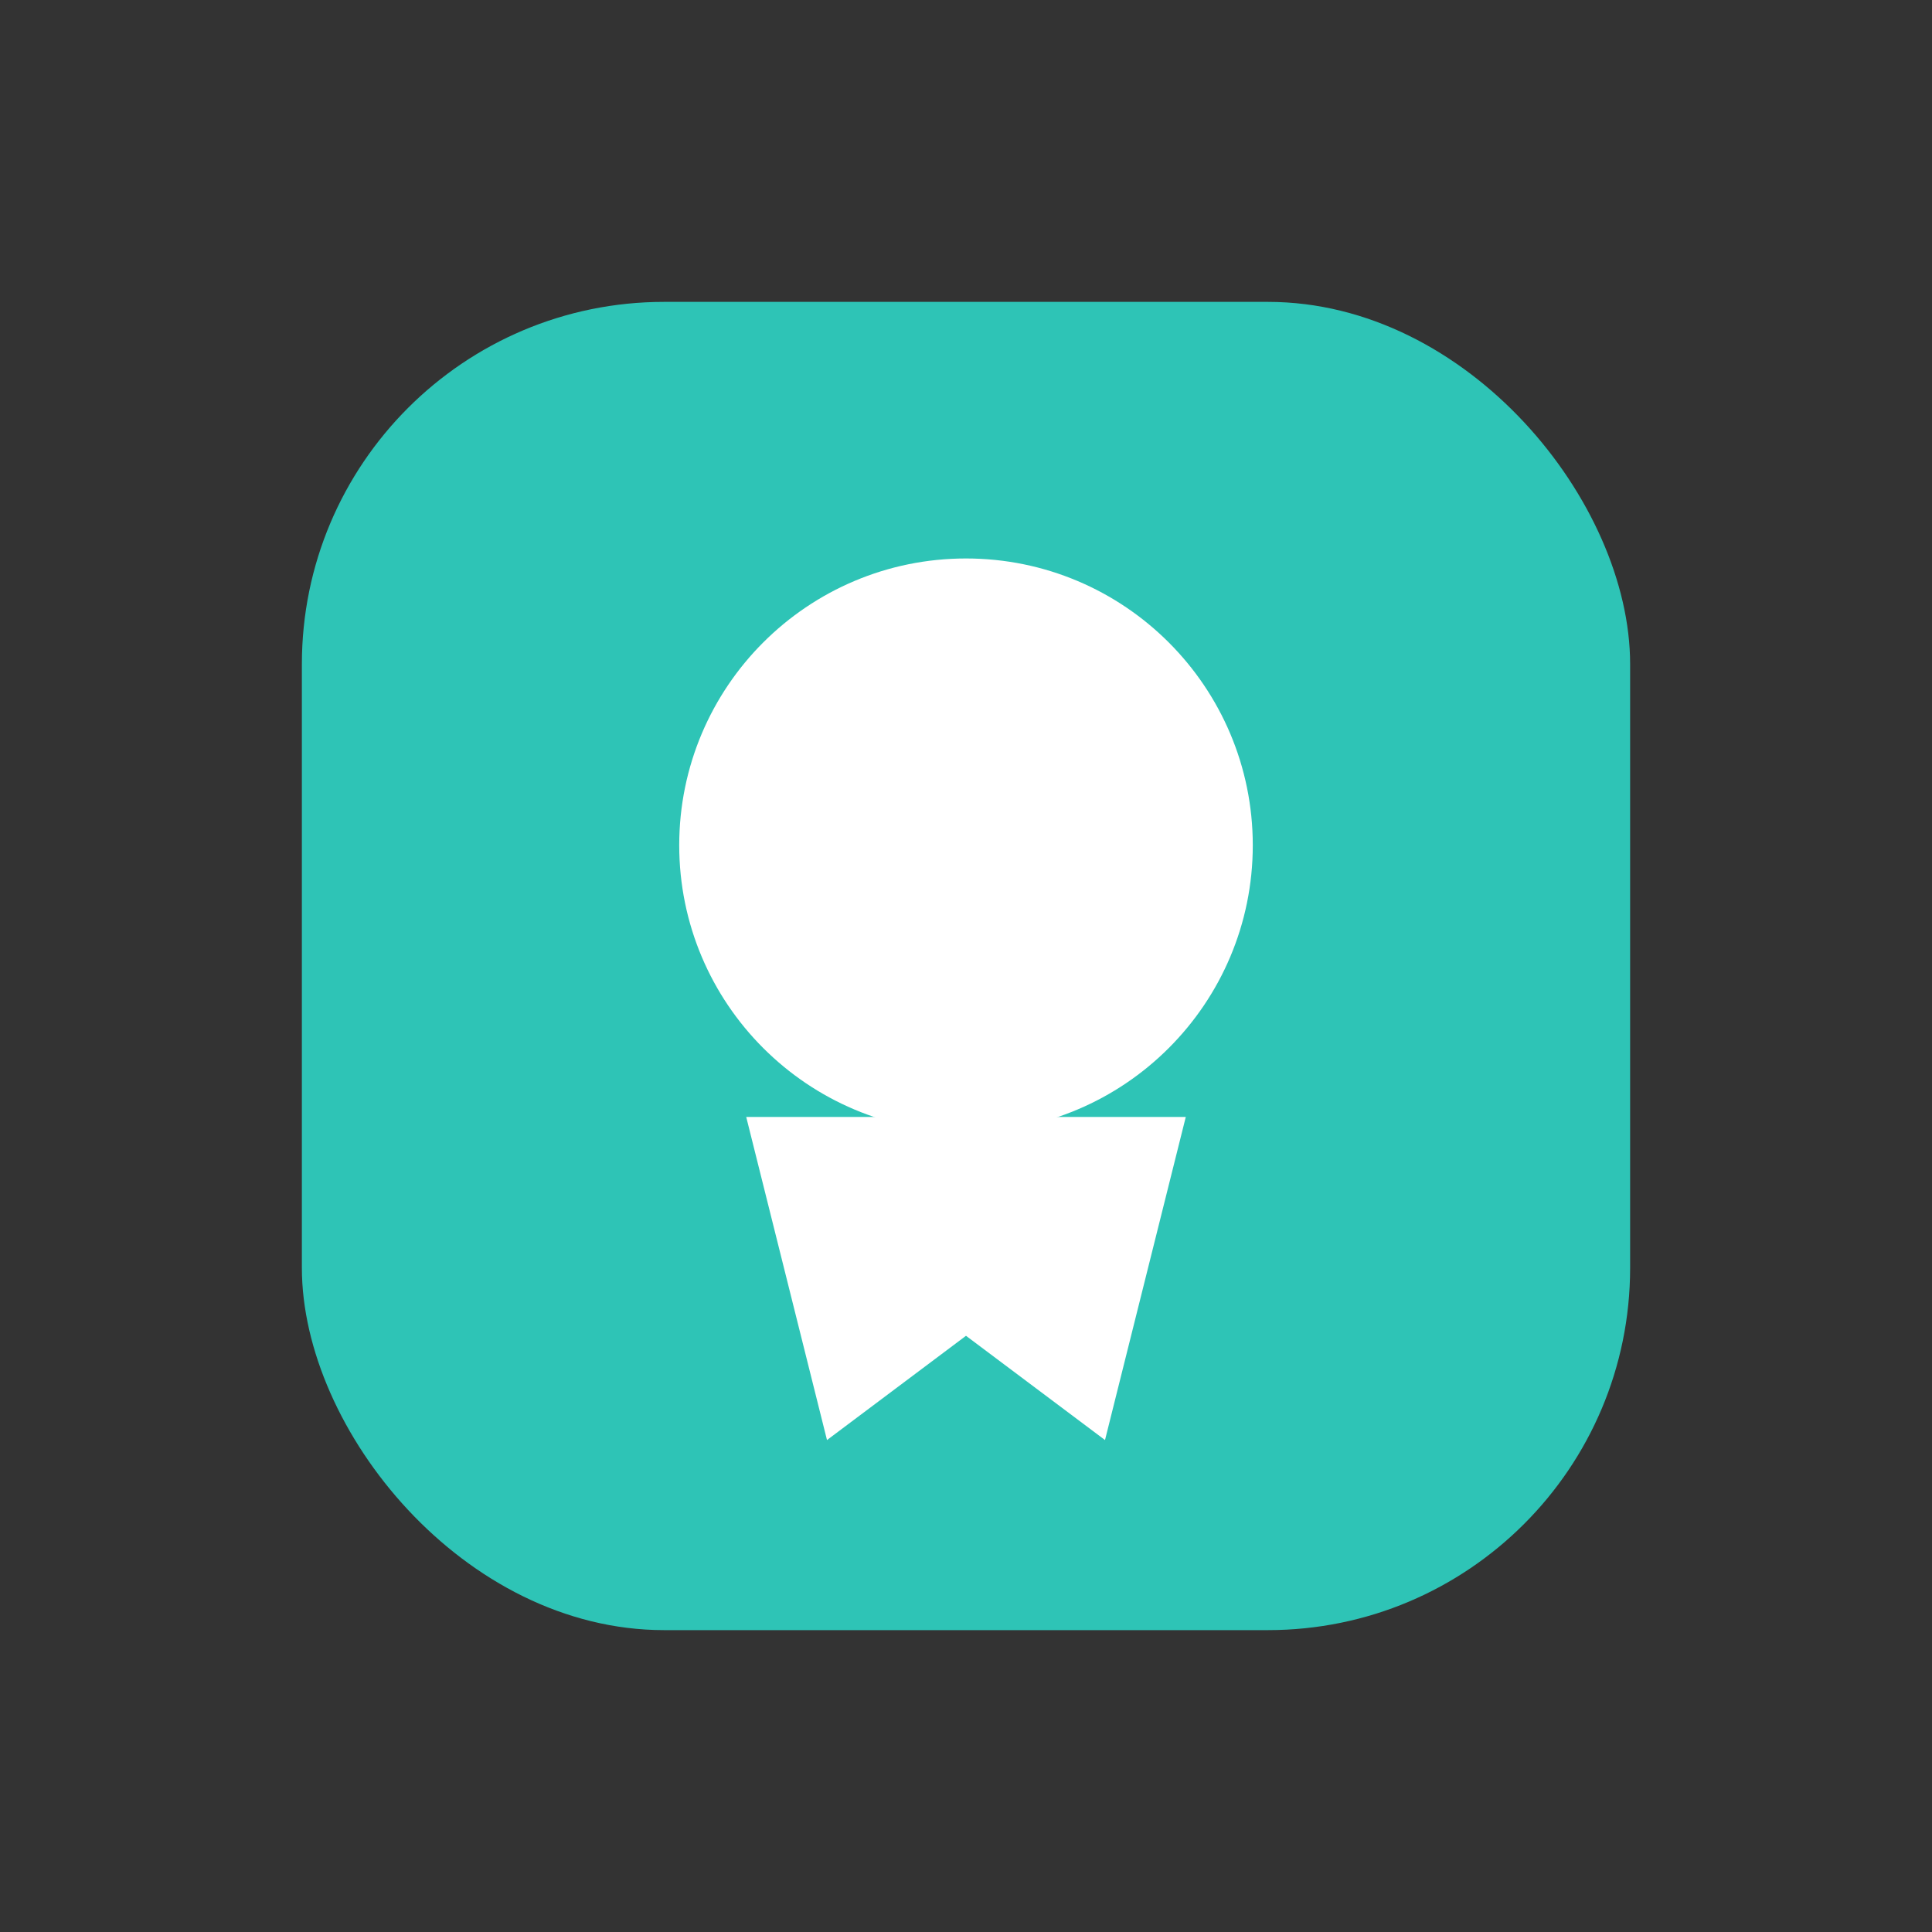 <svg xmlns="http://www.w3.org/2000/svg" viewBox="0 0 64 64">
  <rect x="0" y="0" width="64" height="64" fill="#333333" stroke="none"/>
  <g id="base" fill="#2EC4B6"><rect x="10" y="10" width="44" height="44" rx="12"/></g>
  <g id="details" fill="#FFFFFF" stroke="#FFFFFF">
  <circle cx="32" cy="28" r="8" stroke-width="3"/>
  <path d="M26 38h12l-2 8-4-3-4 3z" stroke-width="2"/>
</g>
</svg>